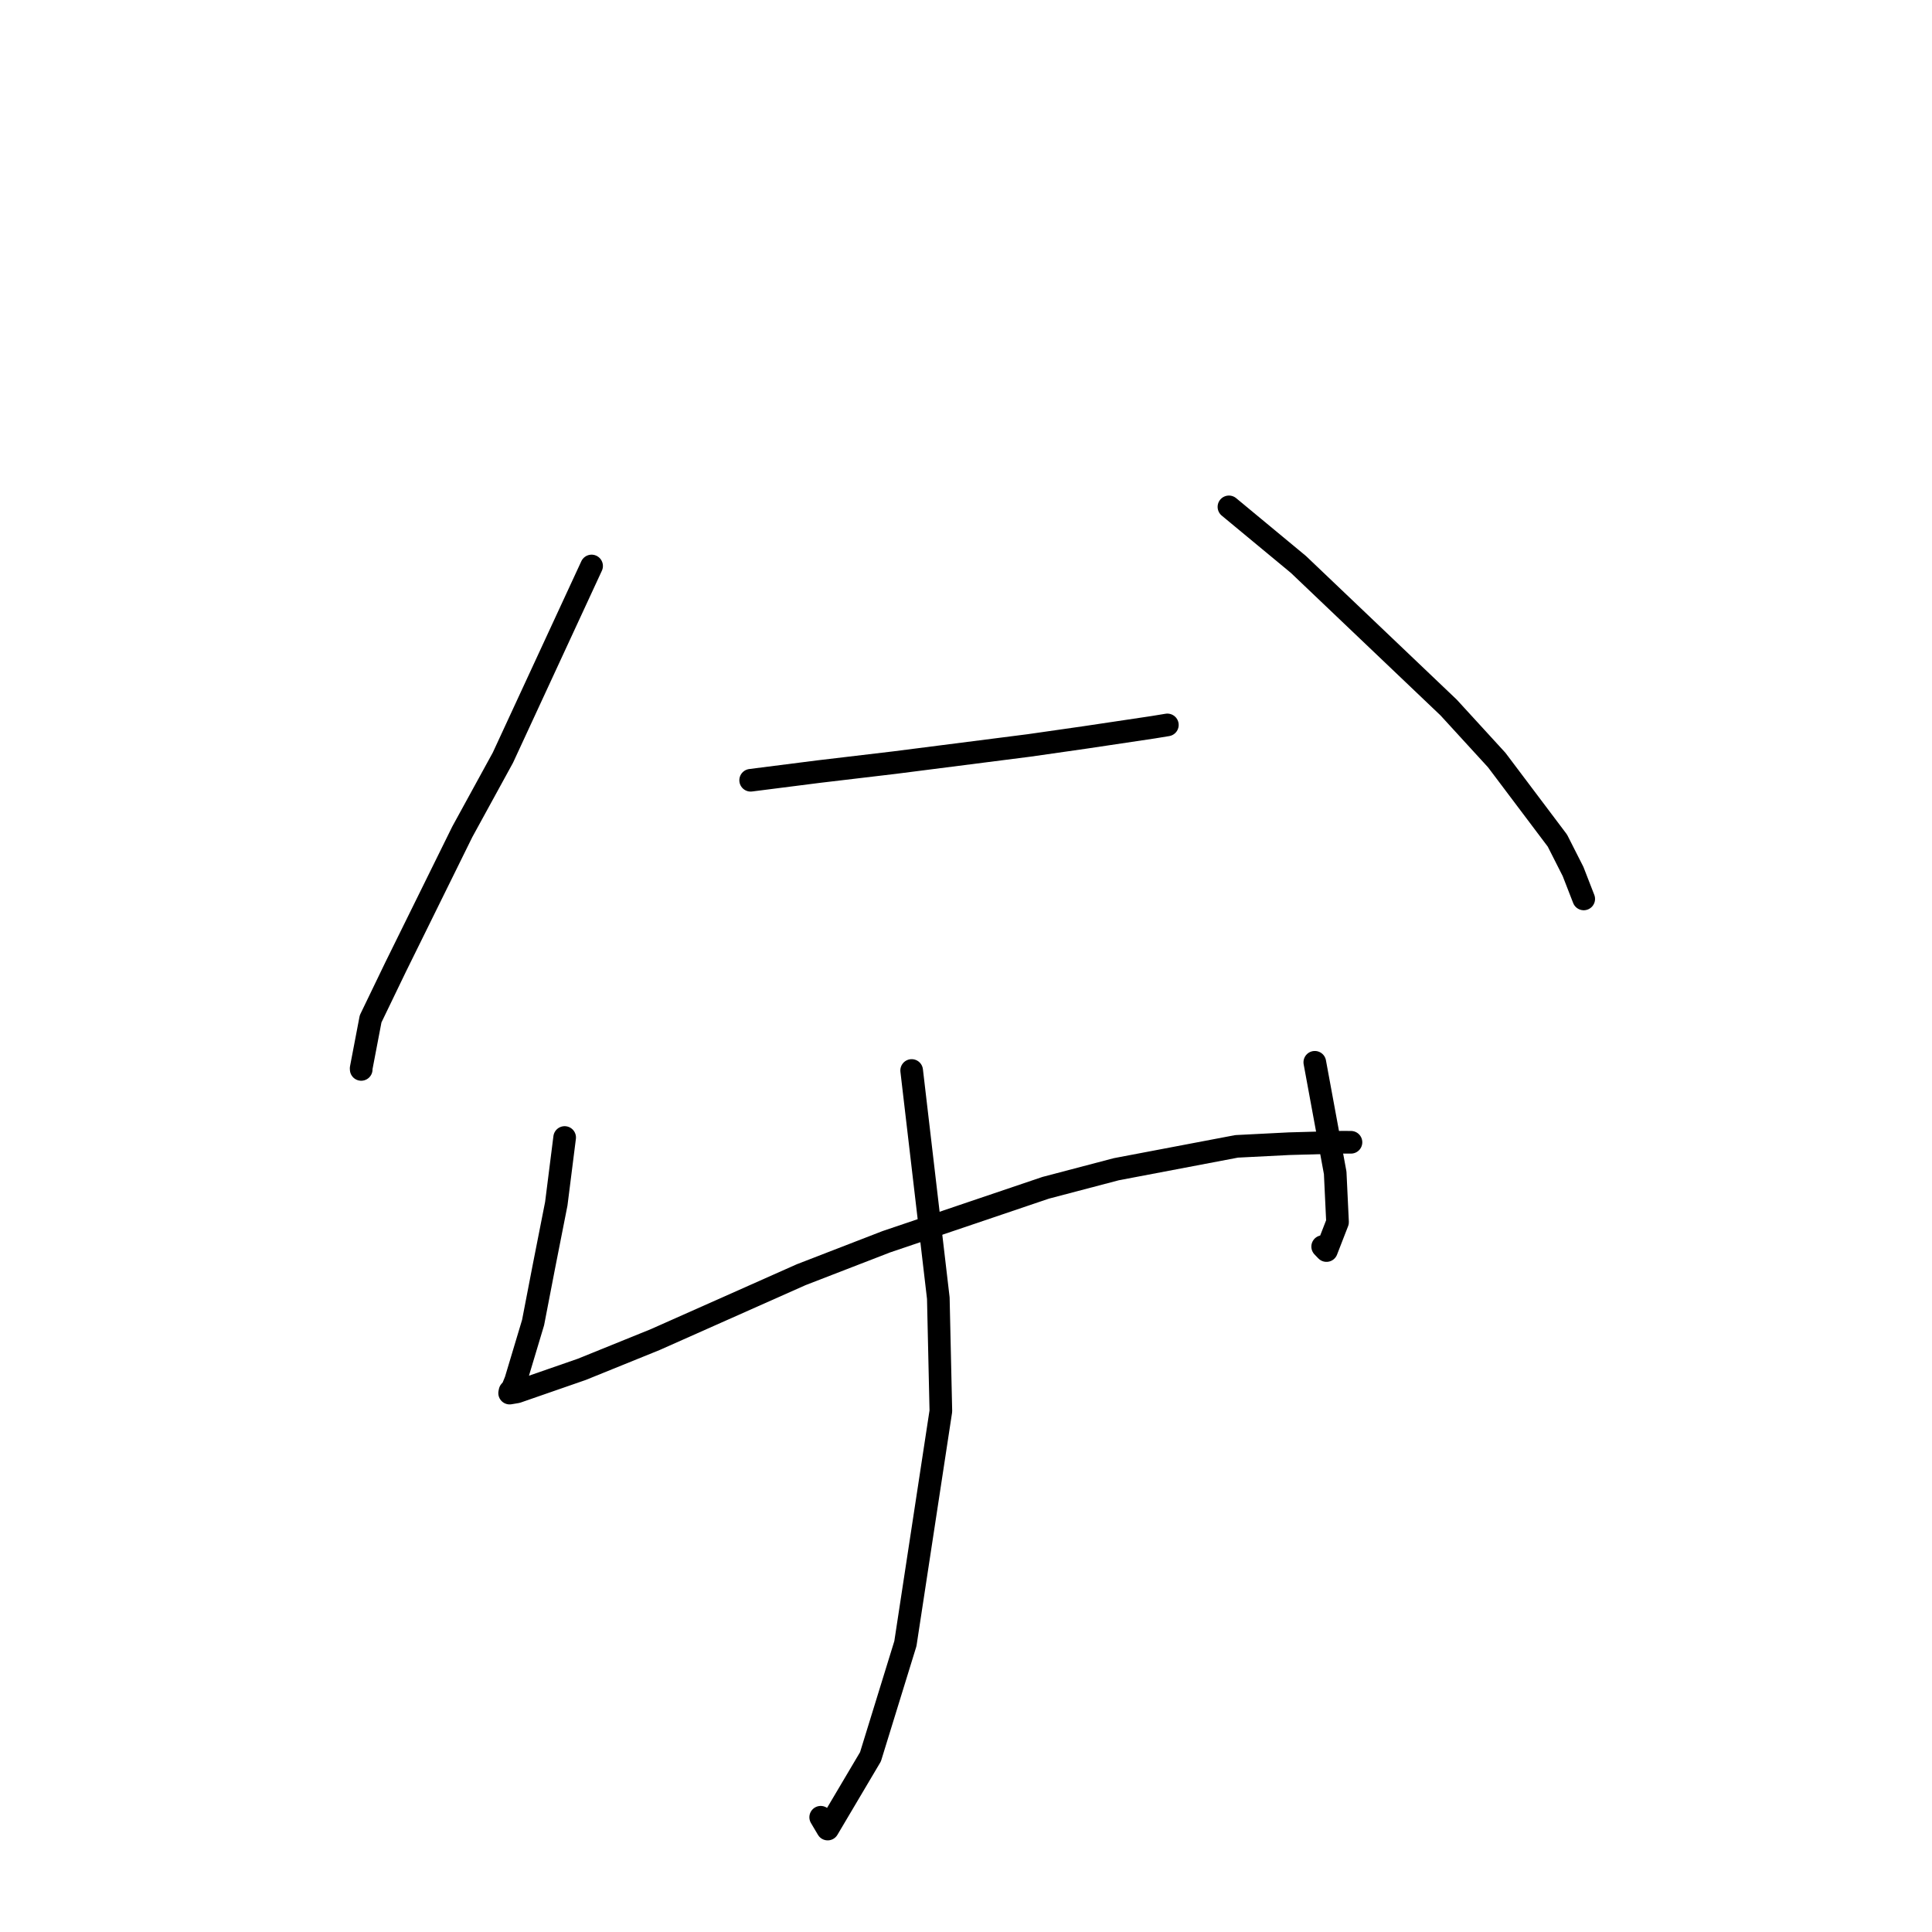 <?xml version="1.0" standalone="no"?>
    <svg width="256" height="256" xmlns="http://www.w3.org/2000/svg" version="1.1">
    <polyline stroke="black" stroke-width="3" stroke-linecap="round" fill="transparent" stroke-linejoin="round" points="78.39 74.996 66.641 100.388 61.258 110.217 52.408 128.165 49.108 135.004 47.854 141.562 47.862 141.703 " />
        <polyline stroke="black" stroke-width="3" stroke-linecap="round" fill="transparent" stroke-linejoin="round" points="162.84 67.163 172.048 74.792 191.953 93.752 198.329 100.717 206.363 111.383 208.438 115.477 209.746 118.842 209.852 119.113 " />
        <polyline stroke="black" stroke-width="3" stroke-linecap="round" fill="transparent" stroke-linejoin="round" points="99.466 103.389 108.495 102.239 118.512 101.053 136.374 98.772 143.753 97.715 152.804 96.363 154.526 96.081 154.65 96.061 154.682 96.056 " />
        <polyline stroke="black" stroke-width="3" stroke-linecap="round" fill="transparent" stroke-linejoin="round" points="74.819 150.725 73.711 159.502 72.061 167.871 70.637 175.248 68.333 182.926 67.902 183.981 67.578 184.349 67.541 184.536 67.533 184.572 67.529 184.593 68.492 184.43 77.084 181.448 86.823 177.502 106.166 168.902 117.441 164.538 138.563 157.387 147.914 154.929 163.857 151.899 170.806 151.546 177.803 151.351 178.984 151.358 179.004 151.358 179.011 151.358 " />
        <polyline stroke="black" stroke-width="3" stroke-linecap="round" fill="transparent" stroke-linejoin="round" points="174.218 140.759 176.92 155.408 177.23 161.937 175.766 165.704 175.261 165.179 " />
        <polyline stroke="black" stroke-width="3" stroke-linecap="round" fill="transparent" stroke-linejoin="round" points="120.8 141.845 124.332 172.01 124.669 186.979 119.969 217.789 115.344 232.781 109.673 242.359 108.746 240.795 " />
        </svg>